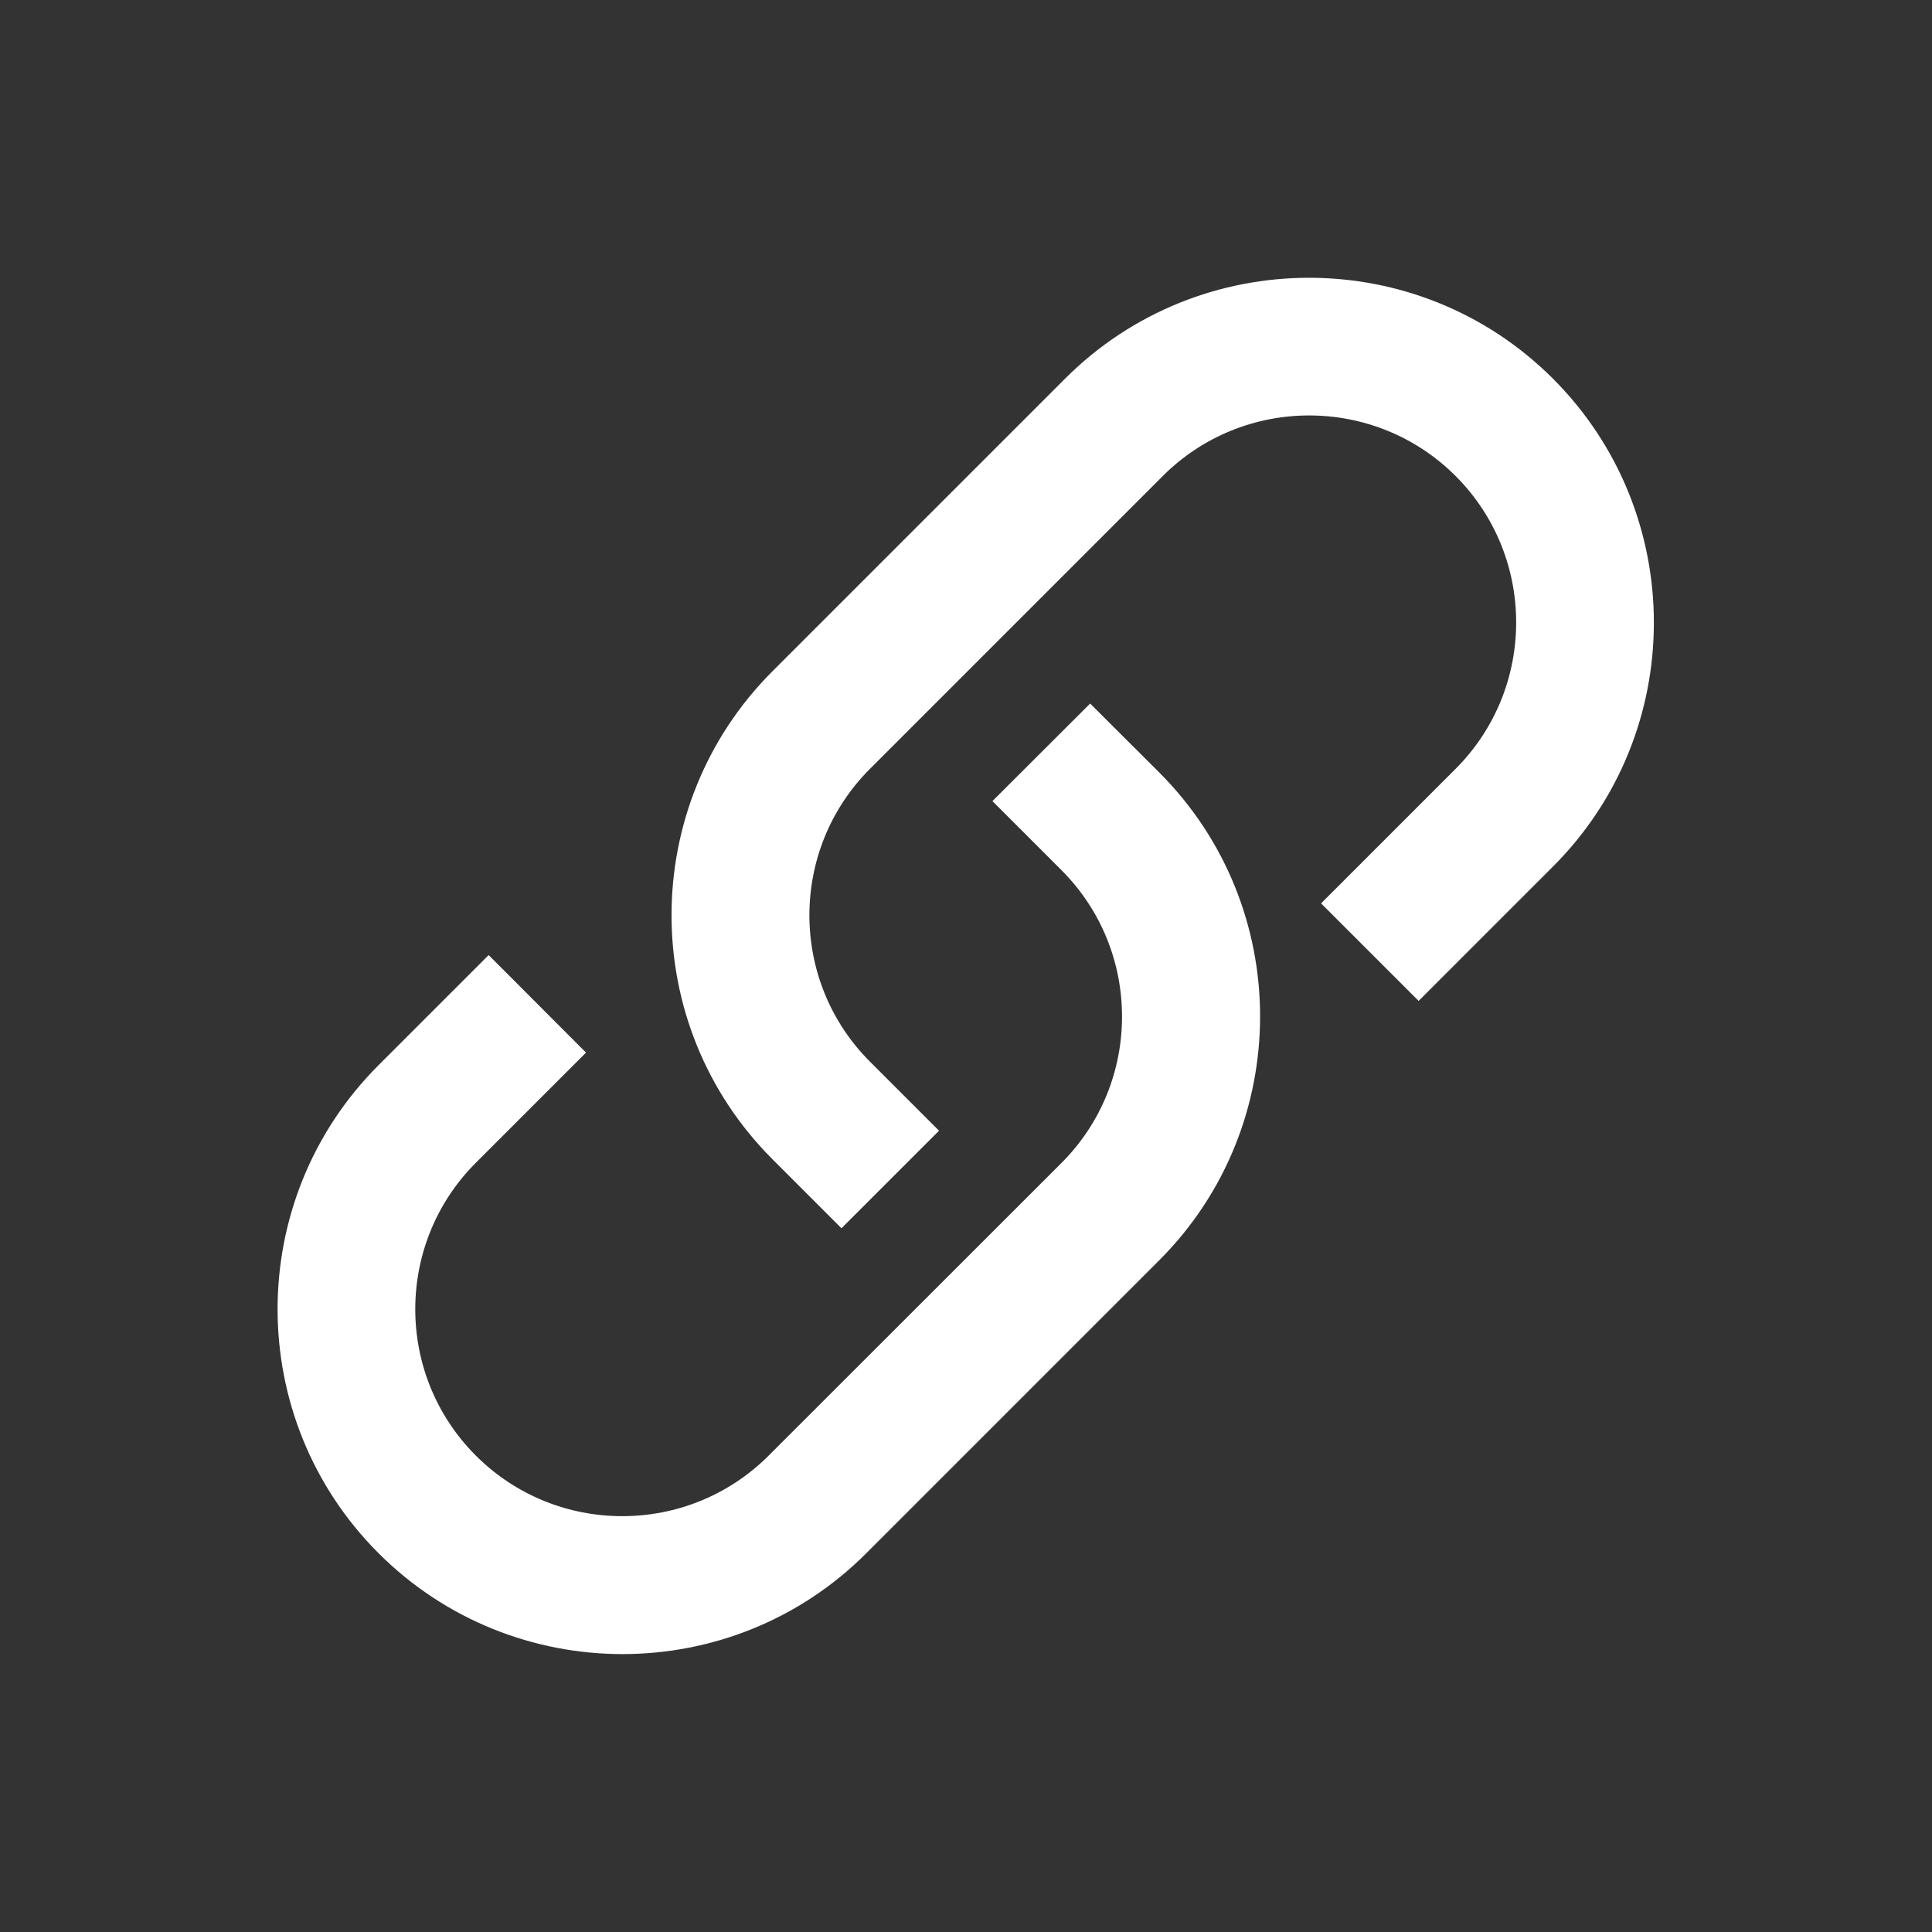 <!DOCTYPE svg PUBLIC "-//W3C//DTD SVG 1.1//EN" "http://www.w3.org/Graphics/SVG/1.1/DTD/svg11.dtd">
<!-- Uploaded to: SVG Repo, www.svgrepo.com, Transformed by: SVG Repo Mixer Tools -->
<svg width="800px" height="800px" viewBox="0 0 1024 1024" class="icon" version="1.1" xmlns="http://www.w3.org/2000/svg" fill="" stroke="" stroke-width="28.672">
<rect x="0" y="0" width="1024" height="1024" fill="#333333" stroke="none"/>
<g id="SVGRepo_bgCarrier" stroke-width="0"/>
<g id="SVGRepo_tracerCarrier" stroke-linecap="round" stroke-linejoin="round"/>
<g id="SVGRepo_iconCarrier">
<path d="M823.1 200.7c-71.3-71.3-187.3-71.3-258.6 0L409.4 355.8c-71.3 71.3-71.3 187.3 0 258.6L446 651l51.7-51.7-36.6-36.6c-42.8-42.8-42.8-112.4 0-155.2l155.2-155.2c42.8-42.8 112.4-42.8 155.2 0 42.8 42.8 42.8 112.4 0 155.2l-71.3 71.3 51.7 51.7 71.3-71.3c71.2-71.2 71.2-187.2-0.1-258.5z" fill="#fff"/>
<path d="M577.8 372.9L526 424.6l36.6 36.6c42.8 42.8 42.8 112.4 0 155.2L407.4 771.5c-42.8 42.8-112.4 42.8-155.2 0-42.8-42.8-42.8-112.4 0-155.2l58.4-58.4-51.6-51.7-58.4 58.4c-71.3 71.3-71.3 187.3 0 258.6 35.6 35.6 82.5 53.5 129.3 53.5 46.8 0 93.7-17.8 129.3-53.5L614.4 668c71.3-71.3 71.3-187.3 0-258.6l-36.6-36.5z" fill="#fff"/>
</g>
</svg>